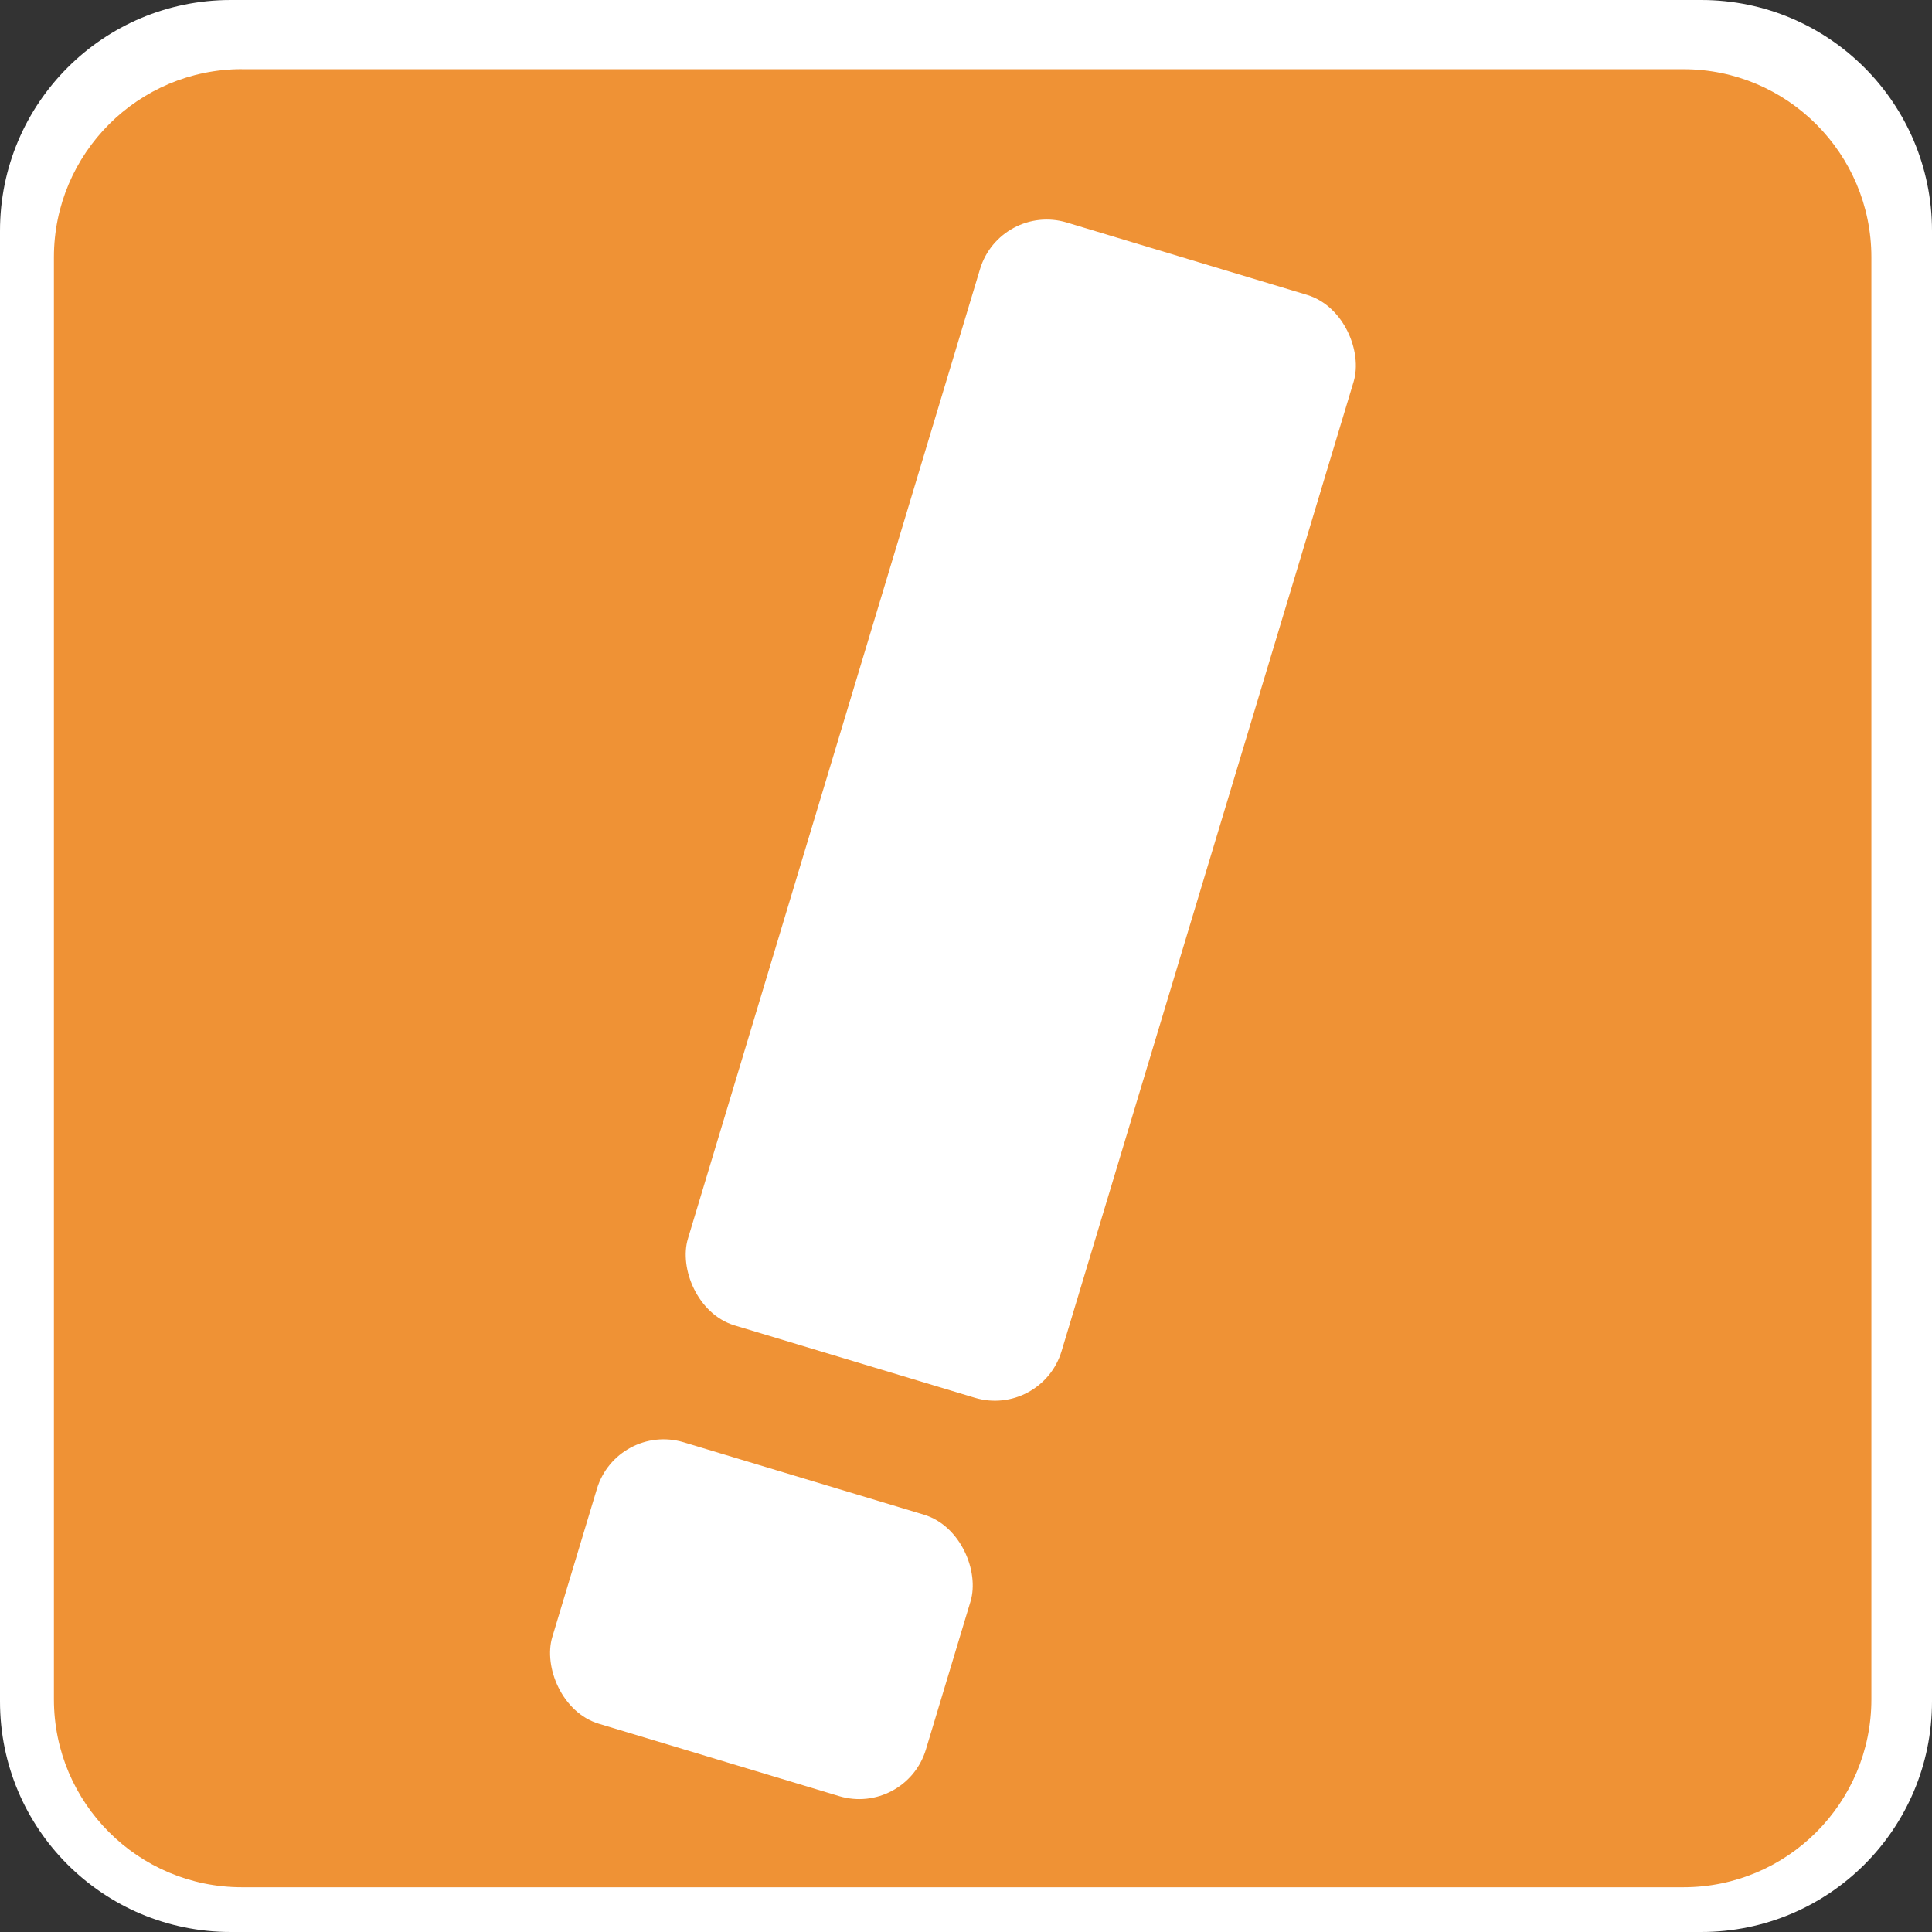 <?xml version="1.0" encoding="UTF-8" standalone="no"?>
<svg
   xmlns:dc="http://purl.org/dc/elements/1.1/"
   xmlns:cc="http://creativecommons.org/ns#"
   xmlns:rdf="http://www.w3.org/1999/02/22-rdf-syntax-ns#"
   xmlns:svg="http://www.w3.org/2000/svg"
   xmlns="http://www.w3.org/2000/svg"
   xmlns:sodipodi="http://sodipodi.sourceforge.net/DTD/sodipodi-0.dtd"
   xmlns:inkscape="http://www.inkscape.org/namespaces/inkscape"
   inkscape:version="1.0 (4035a4fb49, 2020-05-01)"
   sodipodi:docname="information.svg"
   xml:space="preserve"
   viewBox="0 0 32 32"
   height="32"
   width="32"
   y="0px"
   x="0px"
   id="Layer_1"
   version="1.1"><rect x="0" y="0" width="32" height="32" fill="#333333" stroke="none"/><defs
   id="defs7"><inkscape:path-effect
     lpeversion="1"
     is_visible="true"
     id="path-effect860"
     effect="spiro" /><inkscape:path-effect
     only_selected="false"
     apply_with_weight="true"
     apply_no_weight="true"
     helper_size="0"
     steps="2"
     weight="33.333"
     lpeversion="1"
     is_visible="true"
     id="path-effect854"
     effect="bspline" /><inkscape:path-effect
     effect="attach_path"
     id="path-effect838"
     lpeversion="1"
     is_visible="true"
     startpath=""
     startposition="0"
     startcurvestart="0,0 , 20,0"
     startcurveend="0,0 , 20,0"
     endpath=""
     endposition="0"
     endcurvestart="0,0 , 20,0"
     endcurveend="0,0 , 20,0" /></defs><sodipodi:namedview
   inkscape:document-rotation="0"
   inkscape:current-layer="g855"
   inkscape:window-maximized="1"
   inkscape:window-y="-8"
   inkscape:window-x="-8"
   inkscape:cy="9.4804194"
   inkscape:cx="57.310214"
   inkscape:zoom="3.9936958"
   inkscape:snap-nodes="false"
   showgrid="false"
   id="namedview5"
   inkscape:window-height="1017"
   inkscape:window-width="1920"
   inkscape:pageshadow="2"
   inkscape:pageopacity="0"
   guidetolerance="10"
   gridtolerance="10"
   objecttolerance="10"
   borderopacity="1"
   bordercolor="#666666"
   pagecolor="#ffffff" />
	<path
   id="path2-3"
   d="M 28.177,32 C 30.29,32 32,30.294 32,28.181 V 3.823 C 32,1.71 30.29,0 28.177,0 H 3.823 C 1.71,0 0,1.71 0,3.823 V 28.181 C 0,30.294 1.71,32 3.823,32 H 28.177 Z"
   style="fill:#ffffff;stroke-width:0.259"
   inkscape:connector-curvature="0" /><path
   id="path4"
   d="m 4.006,1.145 c -1.716,0 -3.113,1.397 -3.113,3.114 V 28.147 c 0,1.717 1.397,3.112 3.113,3.112 H 27.883 c 1.718,0 3.113,-1.395 3.113,-3.112 V 4.26 C 30.996,2.543 29.601,1.146 27.883,1.146 H 4.005 Z"
   style="fill:#ef9235;fill-opacity:1;stroke-width:0.254"
   inkscape:connector-curvature="0" />
<path
   inkscape:transform-center-y="0.013678309"
   inkscape:transform-center-x="-0.0038984747"
   d="m 40.944,18.635 -0.118,0.026 -0.046,0.112 -0.061,-0.105 -0.121,-0.009 0.081,-0.09 -0.029,-0.118 0.111,0.049 0.103,-0.064 -0.012,0.121 z"
   inkscape:randomized="0"
   inkscape:rounded="0"
   inkscape:flatsided="false"
   sodipodi:arg2="0.87329719"
   sodipodi:arg1="0.24497866"
   sodipodi:r2="0.091252446"
   sodipodi:r1="0.18250489"
   sodipodi:cy="18.590853"
   sodipodi:cx="40.767086"
   sodipodi:sides="5"
   id="path839"
   style="fill:#ffffff;fill-rule:evenodd;stroke:#ff0000;stroke-width:0;stroke-linecap:round;stroke-linejoin:round;paint-order:stroke markers fill"
   sodipodi:type="star" /><g
   transform="rotate(16.766,16.966,16.374)"
   id="g855"><rect
     style="fill:#ffffff;fill-rule:evenodd;stroke:#004b00;stroke-width:0;stroke-linecap:round;stroke-linejoin:round;paint-order:stroke markers fill"
     id="rect836"
     width="6.463"
     height="19.078"
     x="12.826"
     y="4.022"
     rx="1.154" /><rect
     rx="1.154"
     y="25.197"
     x="12.578"
     height="4.869"
     width="6.463"
     id="rect836-4"
     style="fill:#ffffff;fill-rule:evenodd;stroke:#004b00;stroke-width:0;stroke-linecap:round;stroke-linejoin:round;paint-order:stroke markers fill" /></g></svg>
